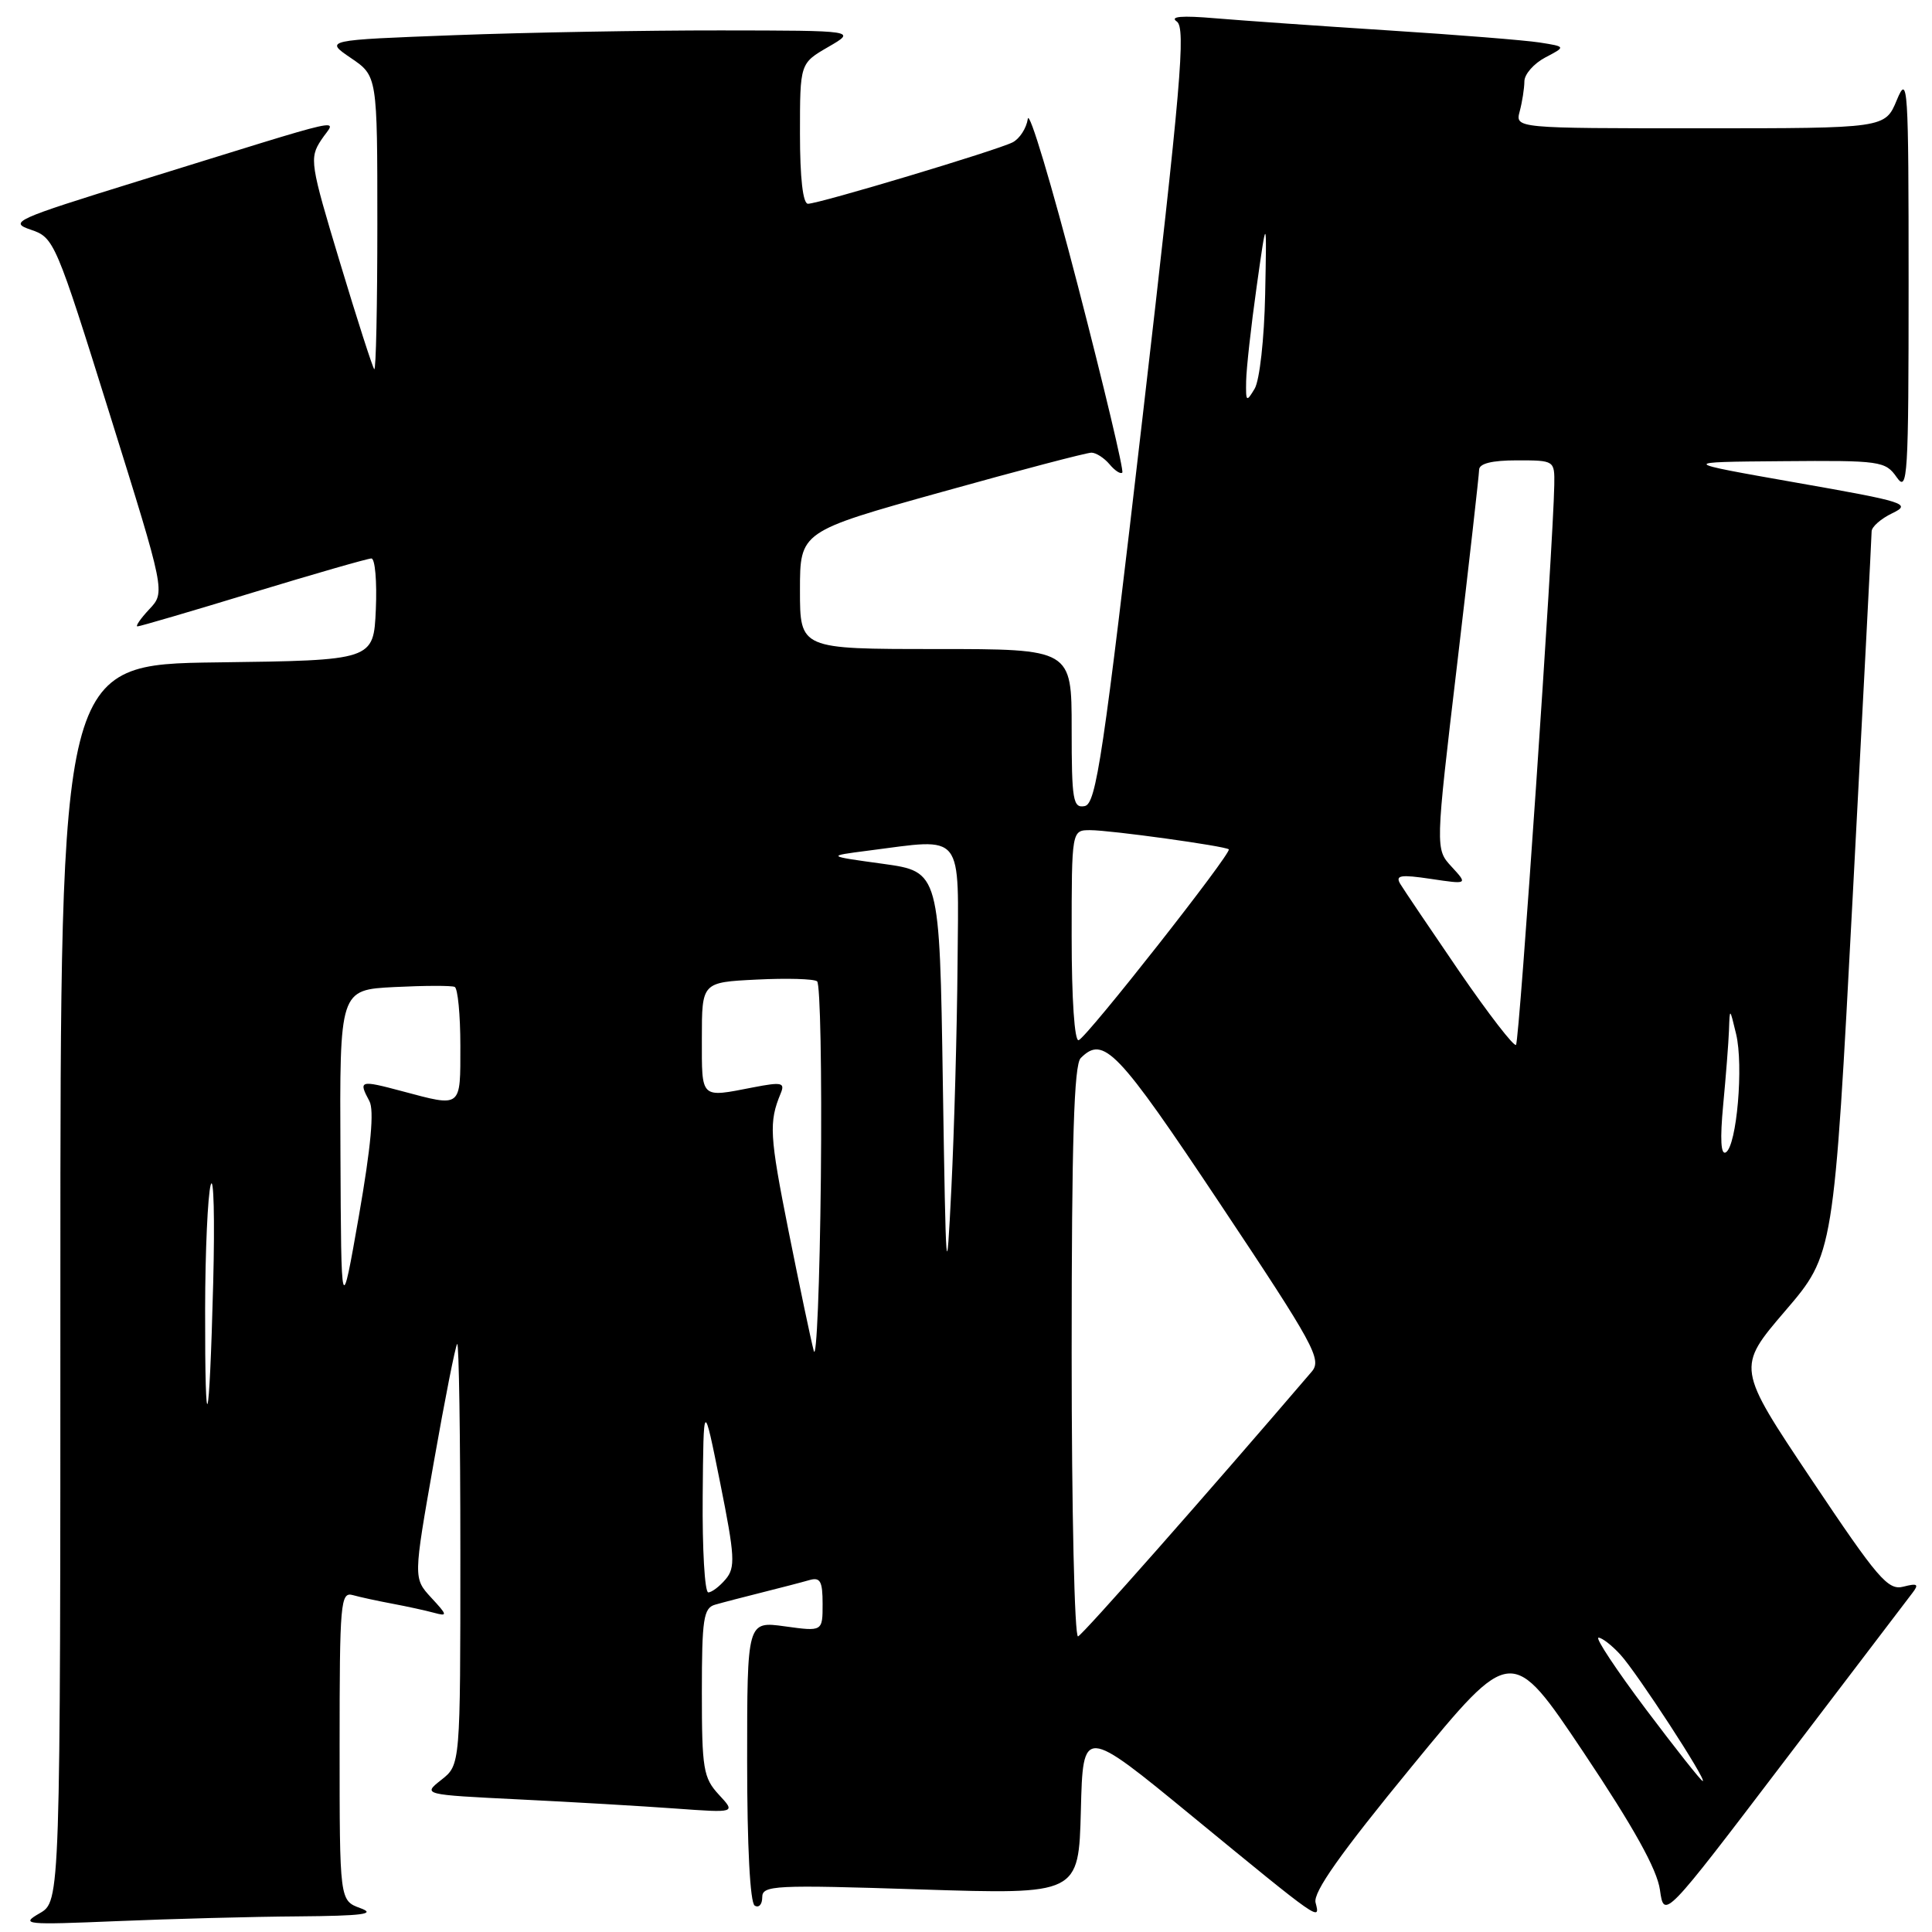 <?xml version="1.0" encoding="UTF-8" standalone="no"?>
<!DOCTYPE svg PUBLIC "-//W3C//DTD SVG 1.1//EN" "http://www.w3.org/Graphics/SVG/1.1/DTD/svg11.dtd" >
<svg xmlns="http://www.w3.org/2000/svg" xmlns:xlink="http://www.w3.org/1999/xlink" version="1.1" viewBox="0 0 256 256">
 <g >
 <path fill="currentColor"
d=" M 39.50 253.93 C 48.09 253.86 49.90 253.62 47.75 252.84 C 45.00 251.83 45.00 251.83 45.00 231.35 C 45.00 212.32 45.12 210.90 46.75 211.36 C 47.71 211.63 50.08 212.14 52.00 212.50 C 53.92 212.86 56.40 213.40 57.50 213.70 C 59.34 214.20 59.31 214.04 57.13 211.69 C 54.77 209.12 54.77 209.12 57.47 193.81 C 58.95 185.39 60.35 178.31 60.58 178.08 C 60.81 177.85 61.00 190.31 61.00 205.76 C 61.00 233.85 61.00 233.85 58.49 235.83 C 55.99 237.80 55.99 237.80 68.74 238.43 C 75.76 238.77 85.10 239.32 89.50 239.64 C 97.50 240.22 97.50 240.22 95.25 237.80 C 93.20 235.58 93.00 234.40 93.00 224.25 C 93.00 214.52 93.22 213.07 94.75 212.63 C 95.71 212.35 98.53 211.62 101.00 211.00 C 103.47 210.38 106.29 209.65 107.25 209.37 C 108.69 208.96 109.00 209.51 109.00 212.53 C 109.00 216.19 109.00 216.19 104.00 215.50 C 99.00 214.81 99.00 214.81 99.00 233.35 C 99.00 244.63 99.39 252.12 100.00 252.50 C 100.55 252.84 101.00 252.35 101.00 251.40 C 101.00 249.81 102.56 249.73 121.97 250.36 C 142.93 251.03 142.93 251.03 143.22 239.90 C 143.50 228.77 143.50 228.77 158.00 240.68 C 174.99 254.63 174.98 254.62 174.32 252.11 C 173.96 250.75 177.61 245.59 187.06 234.08 C 200.29 217.95 200.29 217.95 209.85 232.23 C 216.47 242.13 219.57 247.70 219.95 250.41 C 220.50 254.31 220.50 254.31 236.40 233.41 C 245.15 221.91 252.80 211.86 253.40 211.08 C 254.30 209.91 254.08 209.76 252.21 210.24 C 250.17 210.77 248.84 209.21 240.02 196.03 C 230.11 181.22 230.11 181.22 236.55 173.70 C 242.99 166.19 242.99 166.19 245.49 118.85 C 246.87 92.81 248.00 71.01 248.00 70.41 C 248.00 69.81 249.24 68.72 250.75 68.00 C 253.32 66.76 252.48 66.49 238.00 63.95 C 222.50 61.22 222.50 61.22 236.13 61.11 C 249.19 61.00 249.82 61.09 251.33 63.25 C 252.77 65.32 252.90 63.23 252.90 37.50 C 252.90 11.23 252.80 9.73 251.34 13.25 C 249.79 17.00 249.79 17.00 225.28 17.00 C 200.77 17.00 200.77 17.00 201.37 14.75 C 201.70 13.51 201.98 11.73 201.99 10.78 C 201.99 9.84 203.24 8.42 204.75 7.62 C 207.50 6.18 207.50 6.18 204.00 5.63 C 202.07 5.33 193.07 4.61 184.00 4.03 C 174.93 3.45 164.57 2.72 161.00 2.42 C 156.58 2.04 154.96 2.18 155.93 2.85 C 157.15 3.69 156.49 11.32 151.41 55.16 C 146.19 100.23 145.25 106.52 143.73 106.81 C 142.18 107.11 142.00 106.06 142.00 96.57 C 142.00 86.00 142.00 86.00 124.00 86.00 C 106.00 86.00 106.00 86.00 106.00 78.22 C 106.00 70.43 106.00 70.43 124.75 65.20 C 135.06 62.32 144.01 59.97 144.63 59.98 C 145.25 59.99 146.32 60.69 147.02 61.52 C 147.72 62.36 148.48 62.86 148.71 62.62 C 148.94 62.39 146.29 51.24 142.82 37.85 C 139.35 24.46 136.37 14.51 136.19 15.75 C 136.01 16.99 135.10 18.39 134.18 18.86 C 132.10 19.92 108.52 27.00 107.06 27.00 C 106.39 27.00 106.00 23.58 106.00 17.70 C 106.00 8.39 106.00 8.39 109.75 6.22 C 113.50 4.05 113.50 4.05 95.50 4.03 C 85.60 4.02 69.74 4.30 60.25 4.66 C 43.00 5.31 43.00 5.31 46.50 7.69 C 50.00 10.07 50.00 10.07 50.00 29.70 C 50.00 40.50 49.82 49.15 49.59 48.92 C 49.37 48.69 47.32 42.33 45.05 34.79 C 41.09 21.68 40.98 20.96 42.56 18.55 C 44.47 15.64 47.61 14.93 18.22 24.03 C 1.93 29.08 1.13 29.44 4.09 30.44 C 7.17 31.48 7.38 31.97 14.57 54.98 C 21.91 78.47 21.91 78.47 19.78 80.73 C 18.61 81.98 17.91 83.00 18.22 83.00 C 18.53 83.00 25.43 80.98 33.55 78.50 C 41.68 76.03 48.73 74.00 49.21 74.00 C 49.70 74.00 49.96 77.04 49.80 80.75 C 49.50 87.50 49.50 87.50 28.75 87.77 C 8.00 88.04 8.00 88.04 8.00 169.99 C 8.00 251.94 8.00 251.94 5.25 253.52 C 2.67 255.01 3.29 255.07 15.50 254.56 C 22.65 254.26 33.45 253.97 39.50 253.93 Z  M 218.10 226.50 C 214.18 221.28 211.34 217.00 211.81 217.00 C 212.27 217.00 213.58 218.01 214.71 219.25 C 216.90 221.63 226.25 236.00 225.62 236.00 C 225.41 236.00 222.03 231.72 218.10 226.50 Z  M 142.00 179.28 C 142.00 151.15 142.31 141.09 143.20 140.20 C 146.23 137.17 148.04 139.06 161.66 159.50 C 174.14 178.23 175.19 180.14 173.81 181.75 C 159.86 198.05 143.51 216.57 142.85 216.83 C 142.38 217.02 142.00 200.12 142.00 179.28 Z  M 93.11 198.25 C 93.22 185.50 93.22 185.50 95.43 196.50 C 97.38 206.23 97.46 207.70 96.16 209.25 C 95.35 210.21 94.31 211.00 93.85 211.00 C 93.38 211.00 93.05 205.26 93.11 198.25 Z  M 27.18 173.50 C 27.19 165.80 27.53 158.38 27.92 157.00 C 28.32 155.62 28.47 161.47 28.25 170.00 C 27.74 189.76 27.15 191.68 27.18 173.50 Z  M 107.83 179.00 C 107.46 177.62 105.96 170.48 104.49 163.13 C 101.96 150.42 101.86 148.70 103.45 144.87 C 104.04 143.45 103.58 143.35 99.81 144.08 C 92.74 145.45 93.00 145.70 93.00 137.58 C 93.00 130.16 93.00 130.16 100.25 129.80 C 104.24 129.60 107.85 129.70 108.27 130.03 C 108.69 130.36 108.91 142.08 108.77 156.07 C 108.62 170.06 108.20 180.38 107.83 179.00 Z  M 45.11 152.83 C 45.00 131.16 45.00 131.16 52.25 130.79 C 56.24 130.59 59.84 130.58 60.25 130.77 C 60.66 130.96 61.00 134.47 61.00 138.56 C 61.00 146.90 61.24 146.71 53.25 144.58 C 47.66 143.09 47.47 143.15 48.95 145.91 C 49.60 147.12 49.15 151.97 47.56 161.09 C 45.21 174.50 45.21 174.50 45.11 152.83 Z  M 124.93 143.50 C 124.50 115.50 124.50 115.50 117.00 114.46 C 109.50 113.43 109.50 113.43 115.00 112.72 C 127.89 111.07 127.02 109.96 126.88 127.75 C 126.81 136.41 126.44 149.80 126.06 157.50 C 125.41 170.64 125.34 169.78 124.93 143.50 Z  M 228.33 146.41 C 228.69 142.61 229.04 138.15 229.10 136.50 C 229.20 133.50 229.20 133.50 230.04 137.00 C 231.05 141.17 230.13 151.80 228.69 152.69 C 228.02 153.10 227.90 150.98 228.33 146.41 Z  M 193.37 128.73 C 189.52 123.10 186.00 117.88 185.54 117.12 C 184.86 115.97 185.58 115.86 189.61 116.46 C 194.50 117.19 194.50 117.19 192.34 114.84 C 190.18 112.50 190.18 112.50 193.08 88.00 C 194.67 74.53 195.98 62.94 195.99 62.25 C 196.00 61.42 197.67 61.00 201.00 61.00 C 205.98 61.00 206.00 61.01 205.95 64.25 C 205.82 72.21 201.33 138.00 200.88 138.45 C 200.61 138.73 197.23 134.35 193.37 128.73 Z  M 142.00 124.08 C 142.00 110.00 142.00 110.00 144.46 110.00 C 147.14 110.00 162.30 112.10 162.82 112.54 C 163.30 112.94 144.04 137.44 142.93 137.83 C 142.38 138.03 142.00 132.38 142.00 124.08 Z  M 165.12 50.50 C 165.15 48.85 165.77 43.23 166.51 38.00 C 167.85 28.50 167.85 28.50 167.64 39.00 C 167.52 44.90 166.91 50.38 166.25 51.50 C 165.15 53.34 165.07 53.26 165.12 50.50 Z "/>
</g>
</svg>